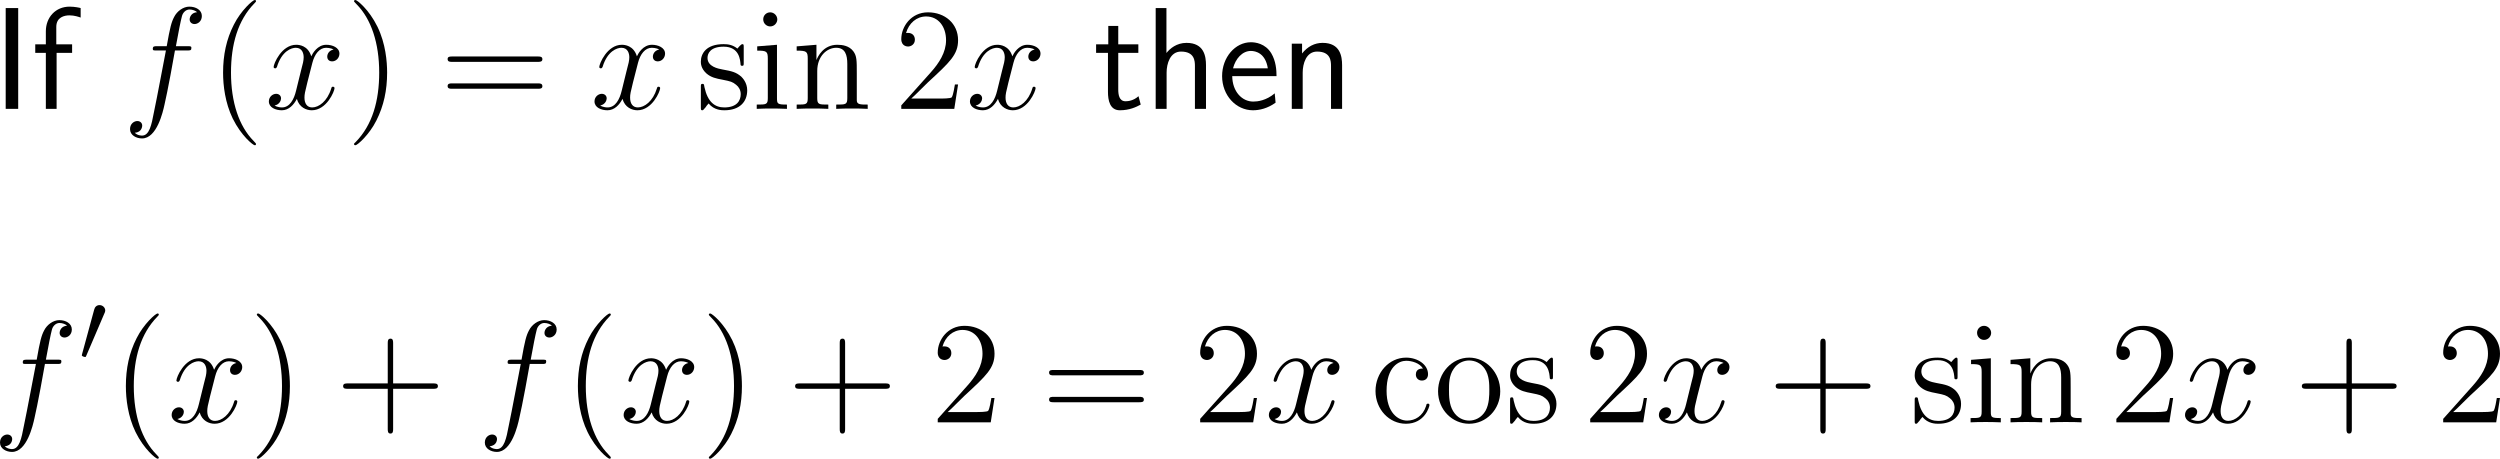 <?xml version="1.0" encoding="UTF-8"?>
<svg xmlns="http://www.w3.org/2000/svg" xmlns:xlink="http://www.w3.org/1999/xlink" width="308.622pt" height="56.629pt" viewBox="0 0 308.622 56.629" version="1.1">
<g id="surface1">
<path style=" stroke:none;fill-rule:nonzero;fill:rgb(0%,0%,0%);fill-opacity:1;" d="M 2.246 0.996 L 0.703 0.996 L 0.703 13.438 L 2.246 13.438 Z M 2.246 0.996 "/>
<path style=" stroke:none;fill-rule:nonzero;fill:rgb(0%,0%,0%);fill-opacity:1;" d="M 6.988 6.523 L 8.902 6.523 L 8.902 5.469 L 6.949 5.469 L 6.949 3.32 C 6.949 2.109 7.965 1.895 8.57 1.895 C 9.195 1.895 9.742 2.09 9.957 2.168 L 9.957 0.996 C 9.84 0.957 9.234 0.82 8.59 0.82 C 6.871 0.82 5.66 2.129 5.66 3.867 L 5.66 5.469 L 4.352 5.469 L 4.352 6.523 L 5.66 6.523 L 5.66 13.438 L 6.988 13.438 Z M 6.988 6.523 "/>
<path style=" stroke:none;fill-rule:nonzero;fill:rgb(0%,0%,0%);fill-opacity:1;" d="M 23.121 6.23 C 23.492 6.23 23.629 6.23 23.629 5.898 C 23.629 5.703 23.492 5.703 23.16 5.703 L 21.715 5.703 C 22.047 3.867 22.301 2.598 22.457 2.012 C 22.555 1.582 22.926 1.172 23.395 1.172 C 23.766 1.172 24.156 1.328 24.332 1.504 C 23.629 1.562 23.414 2.09 23.414 2.402 C 23.414 2.754 23.688 2.969 24.02 2.969 C 24.391 2.969 24.918 2.656 24.918 1.973 C 24.918 1.23 24.176 0.82 23.375 0.82 C 22.613 0.82 21.852 1.387 21.5 2.09 C 21.168 2.715 20.992 3.359 20.582 5.703 L 19.391 5.703 C 19.039 5.703 18.863 5.703 18.863 6.035 C 18.863 6.23 18.961 6.23 19.332 6.23 L 20.484 6.23 C 20.152 7.891 19.41 11.953 19 13.867 C 18.707 15.43 18.434 16.738 17.535 16.738 C 17.477 16.738 16.969 16.738 16.637 16.387 C 17.555 16.328 17.555 15.527 17.555 15.508 C 17.555 15.156 17.281 14.941 16.949 14.941 C 16.578 14.941 16.051 15.254 16.051 15.938 C 16.051 16.699 16.832 17.09 17.535 17.09 C 19.371 17.09 20.113 13.809 20.309 12.91 C 20.641 11.543 21.52 6.777 21.598 6.23 Z M 23.121 6.23 "/>
<path style=" stroke:none;fill-rule:nonzero;fill:rgb(0%,0%,0%);fill-opacity:1;" d="M 31.602 17.793 C 31.602 17.734 31.602 17.695 31.309 17.402 C 29.512 15.586 28.516 12.637 28.516 8.965 C 28.516 5.488 29.355 2.5 31.426 0.391 C 31.602 0.215 31.602 0.195 31.602 0.137 C 31.602 0.02 31.523 0 31.445 0 C 31.211 0 29.746 1.289 28.867 3.047 C 27.949 4.844 27.539 6.777 27.539 8.965 C 27.539 10.566 27.793 12.695 28.73 14.629 C 29.785 16.777 31.25 17.93 31.445 17.93 C 31.523 17.93 31.602 17.91 31.602 17.793 Z M 31.602 17.793 "/>
<path style=" stroke:none;fill-rule:nonzero;fill:rgb(0%,0%,0%);fill-opacity:1;" d="M 41.18 6.113 C 40.613 6.23 40.398 6.66 40.398 6.992 C 40.398 7.422 40.73 7.578 40.984 7.578 C 41.531 7.578 41.902 7.109 41.902 6.621 C 41.902 5.879 41.043 5.527 40.281 5.527 C 39.188 5.527 38.582 6.602 38.426 6.953 C 38.016 5.605 36.902 5.527 36.57 5.527 C 34.754 5.527 33.777 7.871 33.777 8.281 C 33.777 8.34 33.855 8.438 33.973 8.438 C 34.109 8.438 34.148 8.32 34.188 8.262 C 34.793 6.27 36.004 5.898 36.512 5.898 C 37.332 5.898 37.488 6.641 37.488 7.07 C 37.488 7.461 37.391 7.871 37.156 8.73 L 36.551 11.191 C 36.297 12.266 35.77 13.262 34.812 13.262 C 34.734 13.262 34.285 13.262 33.895 13.027 C 34.539 12.891 34.695 12.363 34.695 12.148 C 34.695 11.797 34.422 11.582 34.09 11.582 C 33.66 11.582 33.191 11.953 33.191 12.52 C 33.191 13.281 34.031 13.613 34.793 13.613 C 35.652 13.613 36.277 12.93 36.648 12.207 C 36.941 13.262 37.82 13.613 38.484 13.613 C 40.32 13.613 41.297 11.27 41.297 10.879 C 41.297 10.781 41.219 10.703 41.102 10.703 C 40.945 10.703 40.926 10.801 40.887 10.938 C 40.398 12.52 39.344 13.262 38.543 13.262 C 37.918 13.262 37.586 12.793 37.586 12.051 C 37.586 11.66 37.645 11.367 37.938 10.195 L 38.562 7.754 C 38.836 6.68 39.441 5.898 40.262 5.898 C 40.301 5.898 40.809 5.898 41.18 6.113 Z M 41.18 6.113 "/>
<path style=" stroke:none;fill-rule:nonzero;fill:rgb(0%,0%,0%);fill-opacity:1;" d="M 47.789 8.965 C 47.789 7.617 47.613 5.391 46.598 3.301 C 45.543 1.152 44.078 0 43.883 0 C 43.805 0 43.707 0.02 43.707 0.137 C 43.707 0.195 43.707 0.215 44.02 0.527 C 45.816 2.344 46.812 5.293 46.812 8.965 C 46.812 12.441 45.973 15.43 43.902 17.539 C 43.707 17.695 43.707 17.734 43.707 17.793 C 43.707 17.91 43.805 17.93 43.883 17.93 C 44.117 17.93 45.582 16.641 46.461 14.883 C 47.379 13.066 47.789 11.133 47.789 8.965 Z M 47.789 8.965 "/>
<path style=" stroke:none;fill-rule:nonzero;fill:rgb(0%,0%,0%);fill-opacity:1;" d="M 66.391 7.637 C 66.645 7.637 66.957 7.637 66.957 7.305 C 66.957 6.973 66.645 6.973 66.391 6.973 L 55.824 6.973 C 55.57 6.973 55.258 6.973 55.258 7.285 C 55.258 7.637 55.551 7.637 55.824 7.637 Z M 66.391 10.957 C 66.645 10.957 66.957 10.957 66.957 10.645 C 66.957 10.293 66.645 10.293 66.391 10.293 L 55.824 10.293 C 55.57 10.293 55.258 10.293 55.258 10.625 C 55.258 10.957 55.551 10.957 55.824 10.957 Z M 66.391 10.957 "/>
<path style=" stroke:none;fill-rule:nonzero;fill:rgb(0%,0%,0%);fill-opacity:1;" d="M 81.379 6.113 C 80.812 6.23 80.598 6.66 80.598 6.992 C 80.598 7.422 80.93 7.578 81.184 7.578 C 81.73 7.578 82.102 7.109 82.102 6.621 C 82.102 5.879 81.242 5.527 80.48 5.527 C 79.387 5.527 78.781 6.602 78.625 6.953 C 78.215 5.605 77.102 5.527 76.77 5.527 C 74.953 5.527 73.977 7.871 73.977 8.281 C 73.977 8.34 74.055 8.438 74.172 8.438 C 74.309 8.438 74.348 8.32 74.387 8.262 C 74.992 6.27 76.203 5.898 76.711 5.898 C 77.531 5.898 77.688 6.641 77.688 7.07 C 77.688 7.461 77.59 7.871 77.355 8.73 L 76.75 11.191 C 76.496 12.266 75.969 13.262 75.012 13.262 C 74.934 13.262 74.484 13.262 74.094 13.027 C 74.738 12.891 74.895 12.363 74.895 12.148 C 74.895 11.797 74.621 11.582 74.289 11.582 C 73.859 11.582 73.391 11.953 73.391 12.52 C 73.391 13.281 74.23 13.613 74.992 13.613 C 75.852 13.613 76.477 12.93 76.848 12.207 C 77.141 13.262 78.02 13.613 78.684 13.613 C 80.52 13.613 81.496 11.27 81.496 10.879 C 81.496 10.781 81.418 10.703 81.301 10.703 C 81.145 10.703 81.125 10.801 81.086 10.938 C 80.598 12.52 79.543 13.262 78.742 13.262 C 78.117 13.262 77.785 12.793 77.785 12.051 C 77.785 11.66 77.844 11.367 78.137 10.195 L 78.762 7.754 C 79.035 6.68 79.641 5.898 80.461 5.898 C 80.5 5.898 81.008 5.898 81.379 6.113 Z M 81.379 6.113 "/>
<path style=" stroke:none;fill-rule:nonzero;fill:rgb(0%,0%,0%);fill-opacity:1;" d="M 91.812 5.859 C 91.812 5.527 91.812 5.449 91.637 5.449 C 91.5 5.449 91.148 5.84 91.031 5.996 C 90.465 5.547 89.918 5.449 89.332 5.449 C 87.164 5.449 86.52 6.621 86.52 7.617 C 86.52 7.812 86.52 8.438 87.203 9.062 C 87.789 9.57 88.395 9.688 89.215 9.844 C 90.191 10.039 90.426 10.098 90.875 10.469 C 91.207 10.723 91.441 11.133 91.441 11.621 C 91.441 12.402 90.992 13.262 89.41 13.262 C 88.238 13.262 87.359 12.578 86.969 10.781 C 86.91 10.469 86.91 10.449 86.891 10.43 C 86.852 10.352 86.773 10.352 86.715 10.352 C 86.52 10.352 86.52 10.449 86.52 10.762 L 86.52 13.203 C 86.52 13.535 86.52 13.613 86.695 13.613 C 86.793 13.613 86.812 13.594 87.125 13.223 C 87.203 13.105 87.203 13.066 87.477 12.773 C 88.16 13.613 89.117 13.613 89.43 13.613 C 91.305 13.613 92.242 12.578 92.242 11.152 C 92.242 10.195 91.656 9.609 91.5 9.453 C 90.855 8.906 90.367 8.789 89.176 8.574 C 88.648 8.477 87.34 8.223 87.34 7.148 C 87.34 6.582 87.711 5.762 89.332 5.762 C 91.285 5.762 91.383 7.422 91.422 7.988 C 91.441 8.125 91.559 8.125 91.617 8.125 C 91.812 8.125 91.812 8.047 91.812 7.715 Z M 91.812 5.859 "/>
<path style=" stroke:none;fill-rule:nonzero;fill:rgb(0%,0%,0%);fill-opacity:1;" d="M 95.957 2.402 C 95.957 1.934 95.566 1.523 95.078 1.523 C 94.609 1.523 94.219 1.895 94.219 2.383 C 94.219 2.91 94.648 3.262 95.078 3.262 C 95.625 3.262 95.957 2.793 95.957 2.402 Z M 93.477 5.723 L 93.477 6.25 C 94.629 6.25 94.785 6.348 94.785 7.227 L 94.785 12.109 C 94.785 12.91 94.59 12.91 93.418 12.91 L 93.418 13.438 C 93.926 13.398 94.785 13.398 95.312 13.398 C 95.508 13.398 96.543 13.398 97.148 13.438 L 97.148 12.91 C 95.996 12.91 95.918 12.832 95.918 12.129 L 95.918 5.527 Z M 93.477 5.723 "/>
<path style=" stroke:none;fill-rule:nonzero;fill:rgb(0%,0%,0%);fill-opacity:1;" d="M 105.77 9.082 C 105.77 7.422 105.77 6.914 105.34 6.328 C 104.832 5.645 103.992 5.527 103.367 5.527 C 101.629 5.527 100.945 7.012 100.809 7.383 L 100.789 7.383 L 100.789 5.527 L 98.348 5.723 L 98.348 6.25 C 99.578 6.25 99.715 6.367 99.715 7.246 L 99.715 12.109 C 99.715 12.91 99.52 12.91 98.348 12.91 L 98.348 13.438 C 98.816 13.398 99.793 13.398 100.301 13.398 C 100.809 13.398 101.785 13.398 102.254 13.438 L 102.254 12.91 C 101.102 12.91 100.887 12.91 100.887 12.109 L 100.887 8.77 C 100.887 6.895 102.117 5.898 103.23 5.898 C 104.344 5.898 104.598 6.797 104.598 7.891 L 104.598 12.109 C 104.598 12.91 104.402 12.91 103.23 12.91 L 103.23 13.438 C 103.699 13.398 104.676 13.398 105.164 13.398 C 105.691 13.398 106.648 13.398 107.117 13.438 L 107.117 12.91 C 106.219 12.91 105.77 12.91 105.77 12.383 Z M 105.77 9.082 "/>
<path style=" stroke:none;fill-rule:nonzero;fill:rgb(0%,0%,0%);fill-opacity:1;" d="M 118.273 10.43 L 117.883 10.43 C 117.824 10.723 117.688 11.719 117.492 12.012 C 117.375 12.168 116.359 12.168 115.812 12.168 L 112.492 12.168 C 112.98 11.758 114.074 10.605 114.543 10.176 C 117.277 7.656 118.273 6.738 118.273 4.961 C 118.273 2.891 116.633 1.523 114.562 1.523 C 112.473 1.523 111.262 3.281 111.262 4.824 C 111.262 5.742 112.043 5.742 112.102 5.742 C 112.473 5.742 112.941 5.469 112.941 4.902 C 112.941 4.395 112.609 4.062 112.102 4.062 C 111.945 4.062 111.906 4.062 111.848 4.082 C 112.199 2.852 113.156 2.031 114.328 2.031 C 115.852 2.031 116.789 3.301 116.789 4.961 C 116.789 6.484 115.91 7.812 114.875 8.965 L 111.262 13.008 L 111.262 13.438 L 117.805 13.438 Z M 118.273 10.43 "/>
<path style=" stroke:none;fill-rule:nonzero;fill:rgb(0%,0%,0%);fill-opacity:1;" d="M 127.727 6.113 C 127.16 6.23 126.945 6.66 126.945 6.992 C 126.945 7.422 127.277 7.578 127.531 7.578 C 128.078 7.578 128.449 7.109 128.449 6.621 C 128.449 5.879 127.59 5.527 126.828 5.527 C 125.734 5.527 125.129 6.602 124.973 6.953 C 124.562 5.605 123.449 5.527 123.117 5.527 C 121.301 5.527 120.324 7.871 120.324 8.281 C 120.324 8.34 120.402 8.438 120.52 8.438 C 120.656 8.438 120.695 8.32 120.734 8.262 C 121.34 6.27 122.551 5.898 123.059 5.898 C 123.879 5.898 124.035 6.641 124.035 7.07 C 124.035 7.461 123.938 7.871 123.703 8.73 L 123.098 11.191 C 122.844 12.266 122.316 13.262 121.359 13.262 C 121.281 13.262 120.832 13.262 120.441 13.027 C 121.086 12.891 121.242 12.363 121.242 12.148 C 121.242 11.797 120.969 11.582 120.637 11.582 C 120.207 11.582 119.738 11.953 119.738 12.52 C 119.738 13.281 120.578 13.613 121.34 13.613 C 122.199 13.613 122.824 12.93 123.195 12.207 C 123.488 13.262 124.367 13.613 125.031 13.613 C 126.867 13.613 127.844 11.27 127.844 10.879 C 127.844 10.781 127.766 10.703 127.648 10.703 C 127.492 10.703 127.473 10.801 127.434 10.938 C 126.945 12.52 125.891 13.262 125.09 13.262 C 124.465 13.262 124.133 12.793 124.133 12.051 C 124.133 11.66 124.191 11.367 124.484 10.195 L 125.109 7.754 C 125.383 6.68 125.988 5.898 126.809 5.898 C 126.848 5.898 127.355 5.898 127.727 6.113 Z M 127.727 6.113 "/>
<path style=" stroke:none;fill-rule:nonzero;fill:rgb(0%,0%,0%);fill-opacity:1;" d="M 138.047 6.523 L 140.527 6.523 L 140.527 5.469 L 138.047 5.469 L 138.047 3.203 L 136.816 3.203 L 136.816 5.469 L 135.312 5.469 L 135.312 6.523 L 136.777 6.523 L 136.777 11.348 C 136.777 12.383 137.012 13.613 138.242 13.613 C 139.453 13.613 140.273 13.203 140.82 12.91 L 140.547 11.875 C 139.922 12.441 139.258 12.5 138.945 12.5 C 138.145 12.5 138.047 11.66 138.047 11.035 Z M 138.047 6.523 "/>
<path style=" stroke:none;fill-rule:nonzero;fill:rgb(0%,0%,0%);fill-opacity:1;" d="M 148.879 8.047 C 148.879 6.953 148.645 5.293 146.477 5.293 C 145.246 5.293 144.426 5.996 143.996 6.543 L 143.996 0.996 L 142.668 0.996 L 142.668 13.438 L 144.016 13.438 L 144.016 8.965 C 144.016 7.871 144.445 6.367 145.793 6.367 C 147.473 6.367 147.512 7.539 147.512 8.164 L 147.512 13.438 L 148.879 13.438 Z M 148.879 8.047 "/>
<path style=" stroke:none;fill-rule:nonzero;fill:rgb(0%,0%,0%);fill-opacity:1;" d="M 157.586 9.395 C 157.586 8.633 157.508 7.539 156.941 6.582 C 156.199 5.352 154.949 5.215 154.422 5.215 C 152.488 5.215 150.867 7.07 150.867 9.395 C 150.867 11.777 152.586 13.613 154.676 13.613 C 155.496 13.613 156.492 13.379 157.469 12.676 C 157.469 12.598 157.41 12.031 157.41 12.012 C 157.391 11.992 157.371 11.582 157.371 11.523 C 156.297 12.422 155.242 12.539 154.715 12.539 C 153.328 12.539 152.137 11.309 152.117 9.395 Z M 152.215 8.438 C 152.527 7.227 153.367 6.289 154.422 6.289 C 154.988 6.289 156.219 6.543 156.512 8.438 Z M 152.215 8.438 "/>
<path style=" stroke:none;fill-rule:nonzero;fill:rgb(0%,0%,0%);fill-opacity:1;" d="M 165.68 8.047 C 165.68 6.953 165.445 5.293 163.277 5.293 C 162.281 5.293 161.422 5.742 160.738 6.602 L 160.738 5.391 L 159.469 5.391 L 159.469 13.438 L 160.816 13.438 L 160.816 8.965 C 160.816 7.871 161.246 6.367 162.594 6.367 C 164.273 6.367 164.312 7.539 164.312 8.164 L 164.312 13.438 L 165.68 13.438 Z M 165.68 8.047 "/>
<path style=" stroke:none;fill-rule:nonzero;fill:rgb(0%,0%,0%);fill-opacity:1;" d="M 7.07 44.93 C 7.441 44.93 7.578 44.93 7.578 44.598 C 7.578 44.402 7.441 44.402 7.109 44.402 L 5.664 44.402 C 5.996 42.566 6.25 41.297 6.406 40.711 C 6.504 40.281 6.875 39.871 7.344 39.871 C 7.715 39.871 8.105 40.027 8.281 40.203 C 7.578 40.262 7.363 40.789 7.363 41.102 C 7.363 41.453 7.637 41.668 7.969 41.668 C 8.34 41.668 8.867 41.355 8.867 40.672 C 8.867 39.93 8.125 39.52 7.324 39.52 C 6.562 39.52 5.801 40.086 5.449 40.789 C 5.117 41.414 4.941 42.059 4.531 44.402 L 3.34 44.402 C 2.988 44.402 2.812 44.402 2.812 44.734 C 2.812 44.93 2.91 44.93 3.281 44.93 L 4.434 44.93 C 4.102 46.59 3.359 50.652 2.949 52.566 C 2.656 54.129 2.383 55.438 1.484 55.438 C 1.426 55.438 0.918 55.438 0.586 55.086 C 1.504 55.027 1.504 54.227 1.504 54.207 C 1.504 53.855 1.23 53.641 0.898 53.641 C 0.527 53.641 0 53.953 0 54.637 C 0 55.398 0.781 55.789 1.484 55.789 C 3.32 55.789 4.062 52.508 4.258 51.609 C 4.59 50.242 5.469 45.477 5.547 44.93 Z M 7.07 44.93 "/>
<path style=" stroke:none;fill-rule:nonzero;fill:rgb(0%,0%,0%);fill-opacity:1;" d="M 12.875 38.719 C 12.953 38.562 12.992 38.465 12.992 38.328 C 12.992 37.977 12.68 37.664 12.289 37.664 C 11.938 37.664 11.703 37.898 11.625 38.23 L 10.141 43.68 C 10.141 43.699 10.102 43.836 10.102 43.855 C 10.102 43.992 10.414 44.07 10.512 44.07 C 10.59 44.07 10.609 44.031 10.668 43.875 Z M 12.875 38.719 "/>
<path style=" stroke:none;fill-rule:nonzero;fill:rgb(0%,0%,0%);fill-opacity:1;" d="M 19.602 56.492 C 19.602 56.434 19.602 56.395 19.309 56.102 C 17.512 54.285 16.516 51.336 16.516 47.664 C 16.516 44.188 17.355 41.199 19.426 39.09 C 19.602 38.914 19.602 38.895 19.602 38.836 C 19.602 38.719 19.523 38.699 19.445 38.699 C 19.211 38.699 17.746 39.988 16.867 41.746 C 15.949 43.543 15.539 45.477 15.539 47.664 C 15.539 49.266 15.793 51.395 16.73 53.328 C 17.785 55.477 19.25 56.629 19.445 56.629 C 19.523 56.629 19.602 56.609 19.602 56.492 Z M 19.602 56.492 "/>
<path style=" stroke:none;fill-rule:nonzero;fill:rgb(0%,0%,0%);fill-opacity:1;" d="M 29.18 44.812 C 28.613 44.93 28.398 45.359 28.398 45.691 C 28.398 46.121 28.73 46.277 28.984 46.277 C 29.531 46.277 29.902 45.809 29.902 45.32 C 29.902 44.578 29.043 44.227 28.281 44.227 C 27.188 44.227 26.582 45.301 26.426 45.652 C 26.016 44.305 24.902 44.227 24.57 44.227 C 22.754 44.227 21.777 46.57 21.777 46.98 C 21.777 47.039 21.855 47.137 21.973 47.137 C 22.109 47.137 22.148 47.02 22.188 46.961 C 22.793 44.969 24.004 44.598 24.512 44.598 C 25.332 44.598 25.488 45.34 25.488 45.77 C 25.488 46.16 25.391 46.57 25.156 47.43 L 24.551 49.891 C 24.297 50.965 23.77 51.961 22.812 51.961 C 22.734 51.961 22.285 51.961 21.895 51.727 C 22.539 51.59 22.695 51.062 22.695 50.848 C 22.695 50.496 22.422 50.281 22.09 50.281 C 21.66 50.281 21.191 50.652 21.191 51.219 C 21.191 51.98 22.031 52.312 22.793 52.312 C 23.652 52.312 24.277 51.629 24.648 50.906 C 24.941 51.961 25.82 52.312 26.484 52.312 C 28.32 52.312 29.297 49.969 29.297 49.578 C 29.297 49.48 29.219 49.402 29.102 49.402 C 28.945 49.402 28.926 49.5 28.887 49.637 C 28.398 51.219 27.344 51.961 26.543 51.961 C 25.918 51.961 25.586 51.492 25.586 50.75 C 25.586 50.359 25.645 50.066 25.938 48.895 L 26.562 46.453 C 26.836 45.379 27.441 44.598 28.262 44.598 C 28.301 44.598 28.809 44.598 29.18 44.812 Z M 29.18 44.812 "/>
<path style=" stroke:none;fill-rule:nonzero;fill:rgb(0%,0%,0%);fill-opacity:1;" d="M 35.789 47.664 C 35.789 46.316 35.613 44.09 34.598 42 C 33.543 39.852 32.078 38.699 31.883 38.699 C 31.805 38.699 31.707 38.719 31.707 38.836 C 31.707 38.895 31.707 38.914 32.02 39.227 C 33.816 41.043 34.812 43.992 34.812 47.664 C 34.812 51.141 33.973 54.129 31.902 56.238 C 31.707 56.395 31.707 56.434 31.707 56.492 C 31.707 56.609 31.805 56.629 31.883 56.629 C 32.117 56.629 33.582 55.34 34.461 53.582 C 35.379 51.766 35.789 49.832 35.789 47.664 Z M 35.789 47.664 "/>
<path style=" stroke:none;fill-rule:nonzero;fill:rgb(0%,0%,0%);fill-opacity:1;" d="M 48.531 47.996 L 53.492 47.996 C 53.746 47.996 54.059 47.996 54.059 47.664 C 54.059 47.332 53.746 47.332 53.492 47.332 L 48.531 47.332 L 48.531 42.391 C 48.531 42.137 48.531 41.805 48.219 41.805 C 47.867 41.805 47.867 42.117 47.867 42.391 L 47.867 47.332 L 42.926 47.332 C 42.672 47.332 42.359 47.332 42.359 47.664 C 42.359 47.996 42.652 47.996 42.926 47.996 L 47.867 47.996 L 47.867 52.938 C 47.867 53.191 47.867 53.523 48.199 53.523 C 48.531 53.523 48.531 53.211 48.531 52.938 Z M 48.531 47.996 "/>
<path style=" stroke:none;fill-rule:nonzero;fill:rgb(0%,0%,0%);fill-opacity:1;" d="M 66.922 44.93 C 67.293 44.93 67.43 44.93 67.43 44.598 C 67.43 44.402 67.293 44.402 66.961 44.402 L 65.516 44.402 C 65.848 42.566 66.102 41.297 66.258 40.711 C 66.355 40.281 66.727 39.871 67.195 39.871 C 67.566 39.871 67.957 40.027 68.133 40.203 C 67.43 40.262 67.215 40.789 67.215 41.102 C 67.215 41.453 67.488 41.668 67.82 41.668 C 68.191 41.668 68.719 41.355 68.719 40.672 C 68.719 39.93 67.977 39.52 67.176 39.52 C 66.414 39.52 65.652 40.086 65.301 40.789 C 64.969 41.414 64.793 42.059 64.383 44.402 L 63.191 44.402 C 62.84 44.402 62.664 44.402 62.664 44.734 C 62.664 44.93 62.762 44.93 63.133 44.93 L 64.285 44.93 C 63.953 46.59 63.211 50.652 62.801 52.566 C 62.508 54.129 62.234 55.438 61.336 55.438 C 61.277 55.438 60.77 55.438 60.438 55.086 C 61.355 55.027 61.355 54.227 61.355 54.207 C 61.355 53.855 61.082 53.641 60.75 53.641 C 60.379 53.641 59.852 53.953 59.852 54.637 C 59.852 55.398 60.633 55.789 61.336 55.789 C 63.172 55.789 63.914 52.508 64.109 51.609 C 64.441 50.242 65.32 45.477 65.398 44.93 Z M 66.922 44.93 "/>
<path style=" stroke:none;fill-rule:nonzero;fill:rgb(0%,0%,0%);fill-opacity:1;" d="M 75.402 56.492 C 75.402 56.434 75.402 56.395 75.109 56.102 C 73.312 54.285 72.316 51.336 72.316 47.664 C 72.316 44.188 73.156 41.199 75.227 39.09 C 75.402 38.914 75.402 38.895 75.402 38.836 C 75.402 38.719 75.324 38.699 75.246 38.699 C 75.012 38.699 73.547 39.988 72.668 41.746 C 71.75 43.543 71.34 45.477 71.34 47.664 C 71.34 49.266 71.594 51.395 72.531 53.328 C 73.586 55.477 75.051 56.629 75.246 56.629 C 75.324 56.629 75.402 56.609 75.402 56.492 Z M 75.402 56.492 "/>
<path style=" stroke:none;fill-rule:nonzero;fill:rgb(0%,0%,0%);fill-opacity:1;" d="M 84.977 44.812 C 84.41 44.93 84.195 45.359 84.195 45.691 C 84.195 46.121 84.527 46.277 84.781 46.277 C 85.328 46.277 85.699 45.809 85.699 45.32 C 85.699 44.578 84.84 44.227 84.078 44.227 C 82.984 44.227 82.379 45.301 82.223 45.652 C 81.812 44.305 80.699 44.227 80.367 44.227 C 78.551 44.227 77.574 46.57 77.574 46.98 C 77.574 47.039 77.652 47.137 77.77 47.137 C 77.906 47.137 77.945 47.02 77.984 46.961 C 78.59 44.969 79.801 44.598 80.309 44.598 C 81.129 44.598 81.285 45.34 81.285 45.77 C 81.285 46.16 81.188 46.57 80.953 47.43 L 80.348 49.891 C 80.094 50.965 79.566 51.961 78.609 51.961 C 78.531 51.961 78.082 51.961 77.691 51.727 C 78.336 51.59 78.492 51.062 78.492 50.848 C 78.492 50.496 78.219 50.281 77.887 50.281 C 77.457 50.281 76.988 50.652 76.988 51.219 C 76.988 51.98 77.828 52.312 78.59 52.312 C 79.449 52.312 80.074 51.629 80.445 50.906 C 80.738 51.961 81.617 52.312 82.281 52.312 C 84.117 52.312 85.094 49.969 85.094 49.578 C 85.094 49.48 85.016 49.402 84.898 49.402 C 84.742 49.402 84.723 49.5 84.684 49.637 C 84.195 51.219 83.141 51.961 82.34 51.961 C 81.715 51.961 81.383 51.492 81.383 50.75 C 81.383 50.359 81.441 50.066 81.734 48.895 L 82.359 46.453 C 82.633 45.379 83.238 44.598 84.059 44.598 C 84.098 44.598 84.605 44.598 84.977 44.812 Z M 84.977 44.812 "/>
<path style=" stroke:none;fill-rule:nonzero;fill:rgb(0%,0%,0%);fill-opacity:1;" d="M 91.59 47.664 C 91.59 46.316 91.414 44.09 90.398 42 C 89.344 39.852 87.879 38.699 87.684 38.699 C 87.605 38.699 87.508 38.719 87.508 38.836 C 87.508 38.895 87.508 38.914 87.82 39.227 C 89.617 41.043 90.613 43.992 90.613 47.664 C 90.613 51.141 89.773 54.129 87.703 56.238 C 87.508 56.395 87.508 56.434 87.508 56.492 C 87.508 56.609 87.605 56.629 87.684 56.629 C 87.918 56.629 89.383 55.34 90.262 53.582 C 91.18 51.766 91.59 49.832 91.59 47.664 Z M 91.59 47.664 "/>
<path style=" stroke:none;fill-rule:nonzero;fill:rgb(0%,0%,0%);fill-opacity:1;" d="M 104.328 47.996 L 109.289 47.996 C 109.543 47.996 109.855 47.996 109.855 47.664 C 109.855 47.332 109.543 47.332 109.289 47.332 L 104.328 47.332 L 104.328 42.391 C 104.328 42.137 104.328 41.805 104.016 41.805 C 103.664 41.805 103.664 42.117 103.664 42.391 L 103.664 47.332 L 98.723 47.332 C 98.469 47.332 98.156 47.332 98.156 47.664 C 98.156 47.996 98.449 47.996 98.723 47.996 L 103.664 47.996 L 103.664 52.938 C 103.664 53.191 103.664 53.523 103.996 53.523 C 104.328 53.523 104.328 53.211 104.328 52.938 Z M 104.328 47.996 "/>
<path style=" stroke:none;fill-rule:nonzero;fill:rgb(0%,0%,0%);fill-opacity:1;" d="M 122.773 49.129 L 122.383 49.129 C 122.324 49.422 122.188 50.418 121.992 50.711 C 121.875 50.867 120.859 50.867 120.312 50.867 L 116.992 50.867 C 117.48 50.457 118.574 49.305 119.043 48.875 C 121.777 46.355 122.773 45.438 122.773 43.66 C 122.773 41.59 121.133 40.223 119.062 40.223 C 116.973 40.223 115.762 41.98 115.762 43.523 C 115.762 44.441 116.543 44.441 116.602 44.441 C 116.973 44.441 117.441 44.168 117.441 43.602 C 117.441 43.094 117.109 42.762 116.602 42.762 C 116.445 42.762 116.406 42.762 116.348 42.781 C 116.699 41.551 117.656 40.73 118.828 40.73 C 120.352 40.73 121.289 42 121.289 43.66 C 121.289 45.184 120.41 46.512 119.375 47.664 L 115.762 51.707 L 115.762 52.137 L 122.305 52.137 Z M 122.773 49.129 "/>
<path style=" stroke:none;fill-rule:nonzero;fill:rgb(0%,0%,0%);fill-opacity:1;" d="M 140.641 46.336 C 140.895 46.336 141.207 46.336 141.207 46.004 C 141.207 45.672 140.895 45.672 140.641 45.672 L 130.074 45.672 C 129.82 45.672 129.508 45.672 129.508 45.984 C 129.508 46.336 129.801 46.336 130.074 46.336 Z M 140.641 49.656 C 140.895 49.656 141.207 49.656 141.207 49.344 C 141.207 48.992 140.895 48.992 140.641 48.992 L 130.074 48.992 C 129.82 48.992 129.508 48.992 129.508 49.324 C 129.508 49.656 129.801 49.656 130.074 49.656 Z M 140.641 49.656 "/>
<path style=" stroke:none;fill-rule:nonzero;fill:rgb(0%,0%,0%);fill-opacity:1;" d="M 155.172 49.129 L 154.781 49.129 C 154.723 49.422 154.586 50.418 154.391 50.711 C 154.273 50.867 153.258 50.867 152.711 50.867 L 149.391 50.867 C 149.879 50.457 150.973 49.305 151.441 48.875 C 154.176 46.355 155.172 45.438 155.172 43.66 C 155.172 41.59 153.531 40.223 151.461 40.223 C 149.371 40.223 148.16 41.98 148.16 43.523 C 148.16 44.441 148.941 44.441 149 44.441 C 149.371 44.441 149.84 44.168 149.84 43.602 C 149.84 43.094 149.508 42.762 149 42.762 C 148.844 42.762 148.805 42.762 148.746 42.781 C 149.098 41.551 150.055 40.73 151.227 40.73 C 152.75 40.73 153.688 42 153.688 43.66 C 153.688 45.184 152.809 46.512 151.773 47.664 L 148.16 51.707 L 148.16 52.137 L 154.703 52.137 Z M 155.172 49.129 "/>
<path style=" stroke:none;fill-rule:nonzero;fill:rgb(0%,0%,0%);fill-opacity:1;" d="M 164.629 44.812 C 164.062 44.93 163.848 45.359 163.848 45.691 C 163.848 46.121 164.18 46.277 164.434 46.277 C 164.98 46.277 165.352 45.809 165.352 45.32 C 165.352 44.578 164.492 44.227 163.73 44.227 C 162.637 44.227 162.031 45.301 161.875 45.652 C 161.465 44.305 160.352 44.227 160.02 44.227 C 158.203 44.227 157.227 46.57 157.227 46.98 C 157.227 47.039 157.305 47.137 157.422 47.137 C 157.559 47.137 157.598 47.02 157.637 46.961 C 158.242 44.969 159.453 44.598 159.961 44.598 C 160.781 44.598 160.938 45.34 160.938 45.77 C 160.938 46.16 160.84 46.57 160.605 47.43 L 160 49.891 C 159.746 50.965 159.219 51.961 158.262 51.961 C 158.184 51.961 157.734 51.961 157.344 51.727 C 157.988 51.59 158.145 51.062 158.145 50.848 C 158.145 50.496 157.871 50.281 157.539 50.281 C 157.109 50.281 156.641 50.652 156.641 51.219 C 156.641 51.98 157.48 52.312 158.242 52.312 C 159.102 52.312 159.727 51.629 160.098 50.906 C 160.391 51.961 161.27 52.312 161.934 52.312 C 163.77 52.312 164.746 49.969 164.746 49.578 C 164.746 49.48 164.668 49.402 164.551 49.402 C 164.395 49.402 164.375 49.5 164.336 49.637 C 163.848 51.219 162.793 51.961 161.992 51.961 C 161.367 51.961 161.035 51.492 161.035 50.75 C 161.035 50.359 161.094 50.066 161.387 48.895 L 162.012 46.453 C 162.285 45.379 162.891 44.598 163.711 44.598 C 163.75 44.598 164.258 44.598 164.629 44.812 Z M 164.629 44.812 "/>
<path style=" stroke:none;fill-rule:nonzero;fill:rgb(0%,0%,0%);fill-opacity:1;" d="M 175.664 45.496 C 175.449 45.496 174.785 45.496 174.785 46.238 C 174.785 46.668 175.098 46.98 175.527 46.98 C 175.938 46.98 176.289 46.727 176.289 46.199 C 176.289 45.008 175.02 44.148 173.574 44.148 C 171.484 44.148 169.805 46.004 169.805 48.27 C 169.805 50.555 171.523 52.312 173.555 52.312 C 175.918 52.312 176.465 50.164 176.465 50.008 C 176.465 49.832 176.328 49.832 176.289 49.832 C 176.113 49.832 176.094 49.891 176.055 50.105 C 175.645 51.375 174.688 51.922 173.711 51.922 C 172.617 51.922 171.172 50.965 171.172 48.25 C 171.172 45.262 172.695 44.539 173.594 44.539 C 174.277 44.539 175.254 44.812 175.664 45.496 Z M 175.664 45.496 "/>
<path style=" stroke:none;fill-rule:nonzero;fill:rgb(0%,0%,0%);fill-opacity:1;" d="M 185.203 48.309 C 185.203 45.984 183.445 44.148 181.375 44.148 C 179.227 44.148 177.527 46.043 177.527 48.309 C 177.527 50.594 179.305 52.312 181.355 52.312 C 183.465 52.312 185.203 50.555 185.203 48.309 Z M 181.375 51.922 C 180.711 51.922 179.91 51.629 179.383 50.75 C 178.895 49.949 178.875 48.895 178.875 48.133 C 178.875 47.449 178.875 46.355 179.441 45.555 C 179.93 44.793 180.73 44.5 181.355 44.5 C 182.059 44.5 182.801 44.812 183.289 45.516 C 183.855 46.336 183.855 47.469 183.855 48.133 C 183.855 48.758 183.855 49.871 183.387 50.711 C 182.879 51.59 182.059 51.922 181.375 51.922 Z M 181.375 51.922 "/>
<path style=" stroke:none;fill-rule:nonzero;fill:rgb(0%,0%,0%);fill-opacity:1;" d="M 191.711 44.559 C 191.711 44.227 191.711 44.148 191.535 44.148 C 191.398 44.148 191.047 44.539 190.93 44.695 C 190.363 44.246 189.816 44.148 189.23 44.148 C 187.062 44.148 186.418 45.32 186.418 46.316 C 186.418 46.512 186.418 47.137 187.102 47.762 C 187.688 48.27 188.293 48.387 189.113 48.543 C 190.09 48.738 190.324 48.797 190.773 49.168 C 191.105 49.422 191.34 49.832 191.34 50.32 C 191.34 51.102 190.891 51.961 189.309 51.961 C 188.137 51.961 187.258 51.277 186.867 49.48 C 186.809 49.168 186.809 49.148 186.789 49.129 C 186.75 49.051 186.672 49.051 186.613 49.051 C 186.418 49.051 186.418 49.148 186.418 49.461 L 186.418 51.902 C 186.418 52.234 186.418 52.312 186.594 52.312 C 186.691 52.312 186.711 52.293 187.023 51.922 C 187.102 51.805 187.102 51.766 187.375 51.473 C 188.059 52.312 189.016 52.312 189.328 52.312 C 191.203 52.312 192.141 51.277 192.141 49.852 C 192.141 48.895 191.555 48.309 191.398 48.152 C 190.754 47.605 190.266 47.488 189.074 47.273 C 188.547 47.176 187.238 46.922 187.238 45.848 C 187.238 45.281 187.609 44.461 189.23 44.461 C 191.184 44.461 191.281 46.121 191.32 46.688 C 191.34 46.824 191.457 46.824 191.516 46.824 C 191.711 46.824 191.711 46.746 191.711 46.414 Z M 191.711 44.559 "/>
<path style=" stroke:none;fill-rule:nonzero;fill:rgb(0%,0%,0%);fill-opacity:1;" d="M 203.32 49.129 L 202.93 49.129 C 202.871 49.422 202.734 50.418 202.539 50.711 C 202.422 50.867 201.406 50.867 200.859 50.867 L 197.539 50.867 C 198.027 50.457 199.121 49.305 199.59 48.875 C 202.324 46.355 203.32 45.438 203.32 43.66 C 203.32 41.59 201.68 40.223 199.609 40.223 C 197.52 40.223 196.309 41.98 196.309 43.523 C 196.309 44.441 197.09 44.441 197.148 44.441 C 197.52 44.441 197.988 44.168 197.988 43.602 C 197.988 43.094 197.656 42.762 197.148 42.762 C 196.992 42.762 196.953 42.762 196.895 42.781 C 197.246 41.551 198.203 40.73 199.375 40.73 C 200.898 40.73 201.836 42 201.836 43.66 C 201.836 45.184 200.957 46.512 199.922 47.664 L 196.309 51.707 L 196.309 52.137 L 202.852 52.137 Z M 203.32 49.129 "/>
<path style=" stroke:none;fill-rule:nonzero;fill:rgb(0%,0%,0%);fill-opacity:1;" d="M 212.777 44.812 C 212.211 44.93 211.996 45.359 211.996 45.691 C 211.996 46.121 212.328 46.277 212.582 46.277 C 213.129 46.277 213.5 45.809 213.5 45.32 C 213.5 44.578 212.641 44.227 211.879 44.227 C 210.785 44.227 210.18 45.301 210.023 45.652 C 209.613 44.305 208.5 44.227 208.168 44.227 C 206.352 44.227 205.375 46.57 205.375 46.98 C 205.375 47.039 205.453 47.137 205.57 47.137 C 205.707 47.137 205.746 47.02 205.785 46.961 C 206.391 44.969 207.602 44.598 208.109 44.598 C 208.93 44.598 209.086 45.34 209.086 45.77 C 209.086 46.16 208.988 46.57 208.754 47.43 L 208.148 49.891 C 207.895 50.965 207.367 51.961 206.41 51.961 C 206.332 51.961 205.883 51.961 205.492 51.727 C 206.137 51.59 206.293 51.062 206.293 50.848 C 206.293 50.496 206.02 50.281 205.688 50.281 C 205.258 50.281 204.789 50.652 204.789 51.219 C 204.789 51.98 205.629 52.312 206.391 52.312 C 207.25 52.312 207.875 51.629 208.246 50.906 C 208.539 51.961 209.418 52.312 210.082 52.312 C 211.918 52.312 212.895 49.969 212.895 49.578 C 212.895 49.48 212.816 49.402 212.699 49.402 C 212.543 49.402 212.523 49.5 212.484 49.637 C 211.996 51.219 210.941 51.961 210.141 51.961 C 209.516 51.961 209.184 51.492 209.184 50.75 C 209.184 50.359 209.242 50.066 209.535 48.895 L 210.16 46.453 C 210.434 45.379 211.039 44.598 211.859 44.598 C 211.898 44.598 212.406 44.598 212.777 44.812 Z M 212.777 44.812 "/>
<path style=" stroke:none;fill-rule:nonzero;fill:rgb(0%,0%,0%);fill-opacity:1;" d="M 225.379 47.996 L 230.34 47.996 C 230.594 47.996 230.906 47.996 230.906 47.664 C 230.906 47.332 230.594 47.332 230.34 47.332 L 225.379 47.332 L 225.379 42.391 C 225.379 42.137 225.379 41.805 225.066 41.805 C 224.715 41.805 224.715 42.117 224.715 42.391 L 224.715 47.332 L 219.773 47.332 C 219.52 47.332 219.207 47.332 219.207 47.664 C 219.207 47.996 219.5 47.996 219.773 47.996 L 224.715 47.996 L 224.715 52.938 C 224.715 53.191 224.715 53.523 225.047 53.523 C 225.379 53.523 225.379 53.211 225.379 52.938 Z M 225.379 47.996 "/>
<path style=" stroke:none;fill-rule:nonzero;fill:rgb(0%,0%,0%);fill-opacity:1;" d="M 241.66 44.559 C 241.66 44.227 241.66 44.148 241.484 44.148 C 241.348 44.148 240.996 44.539 240.879 44.695 C 240.312 44.246 239.766 44.148 239.18 44.148 C 237.012 44.148 236.367 45.32 236.367 46.316 C 236.367 46.512 236.367 47.137 237.051 47.762 C 237.637 48.27 238.242 48.387 239.062 48.543 C 240.039 48.738 240.273 48.797 240.723 49.168 C 241.055 49.422 241.289 49.832 241.289 50.32 C 241.289 51.102 240.84 51.961 239.258 51.961 C 238.086 51.961 237.207 51.277 236.816 49.48 C 236.758 49.168 236.758 49.148 236.738 49.129 C 236.699 49.051 236.621 49.051 236.562 49.051 C 236.367 49.051 236.367 49.148 236.367 49.461 L 236.367 51.902 C 236.367 52.234 236.367 52.312 236.543 52.312 C 236.641 52.312 236.66 52.293 236.973 51.922 C 237.051 51.805 237.051 51.766 237.324 51.473 C 238.008 52.312 238.965 52.312 239.277 52.312 C 241.152 52.312 242.09 51.277 242.09 49.852 C 242.09 48.895 241.504 48.309 241.348 48.152 C 240.703 47.605 240.215 47.488 239.023 47.273 C 238.496 47.176 237.188 46.922 237.188 45.848 C 237.188 45.281 237.559 44.461 239.18 44.461 C 241.133 44.461 241.23 46.121 241.27 46.688 C 241.289 46.824 241.406 46.824 241.465 46.824 C 241.66 46.824 241.66 46.746 241.66 46.414 Z M 241.66 44.559 "/>
<path style=" stroke:none;fill-rule:nonzero;fill:rgb(0%,0%,0%);fill-opacity:1;" d="M 245.805 41.102 C 245.805 40.633 245.414 40.223 244.926 40.223 C 244.457 40.223 244.066 40.594 244.066 41.082 C 244.066 41.609 244.496 41.961 244.926 41.961 C 245.473 41.961 245.805 41.492 245.805 41.102 Z M 243.324 44.422 L 243.324 44.949 C 244.477 44.949 244.633 45.047 244.633 45.926 L 244.633 50.809 C 244.633 51.609 244.438 51.609 243.266 51.609 L 243.266 52.137 C 243.773 52.098 244.633 52.098 245.16 52.098 C 245.355 52.098 246.391 52.098 246.996 52.137 L 246.996 51.609 C 245.844 51.609 245.766 51.531 245.766 50.828 L 245.766 44.227 Z M 243.324 44.422 "/>
<path style=" stroke:none;fill-rule:nonzero;fill:rgb(0%,0%,0%);fill-opacity:1;" d="M 255.621 47.781 C 255.621 46.121 255.621 45.613 255.191 45.027 C 254.684 44.344 253.844 44.227 253.219 44.227 C 251.48 44.227 250.797 45.711 250.66 46.082 L 250.641 46.082 L 250.641 44.227 L 248.199 44.422 L 248.199 44.949 C 249.43 44.949 249.566 45.066 249.566 45.945 L 249.566 50.809 C 249.566 51.609 249.371 51.609 248.199 51.609 L 248.199 52.137 C 248.668 52.098 249.645 52.098 250.152 52.098 C 250.66 52.098 251.637 52.098 252.105 52.137 L 252.105 51.609 C 250.953 51.609 250.738 51.609 250.738 50.809 L 250.738 47.469 C 250.738 45.594 251.969 44.598 253.082 44.598 C 254.195 44.598 254.449 45.496 254.449 46.59 L 254.449 50.809 C 254.449 51.609 254.254 51.609 253.082 51.609 L 253.082 52.137 C 253.551 52.098 254.527 52.098 255.016 52.098 C 255.543 52.098 256.5 52.098 256.969 52.137 L 256.969 51.609 C 256.07 51.609 255.621 51.609 255.621 51.082 Z M 255.621 47.781 "/>
<path style=" stroke:none;fill-rule:nonzero;fill:rgb(0%,0%,0%);fill-opacity:1;" d="M 268.273 49.129 L 267.883 49.129 C 267.824 49.422 267.688 50.418 267.492 50.711 C 267.375 50.867 266.359 50.867 265.812 50.867 L 262.492 50.867 C 262.98 50.457 264.074 49.305 264.543 48.875 C 267.277 46.355 268.273 45.438 268.273 43.66 C 268.273 41.59 266.633 40.223 264.562 40.223 C 262.473 40.223 261.262 41.98 261.262 43.523 C 261.262 44.441 262.043 44.441 262.102 44.441 C 262.473 44.441 262.941 44.168 262.941 43.602 C 262.941 43.094 262.609 42.762 262.102 42.762 C 261.945 42.762 261.906 42.762 261.848 42.781 C 262.199 41.551 263.156 40.73 264.328 40.73 C 265.852 40.73 266.789 42 266.789 43.66 C 266.789 45.184 265.91 46.512 264.875 47.664 L 261.262 51.707 L 261.262 52.137 L 267.805 52.137 Z M 268.273 49.129 "/>
<path style=" stroke:none;fill-rule:nonzero;fill:rgb(0%,0%,0%);fill-opacity:1;" d="M 277.727 44.812 C 277.16 44.93 276.945 45.359 276.945 45.691 C 276.945 46.121 277.277 46.277 277.531 46.277 C 278.078 46.277 278.449 45.809 278.449 45.32 C 278.449 44.578 277.59 44.227 276.828 44.227 C 275.734 44.227 275.129 45.301 274.973 45.652 C 274.562 44.305 273.449 44.227 273.117 44.227 C 271.301 44.227 270.324 46.57 270.324 46.98 C 270.324 47.039 270.402 47.137 270.52 47.137 C 270.656 47.137 270.695 47.02 270.734 46.961 C 271.34 44.969 272.551 44.598 273.059 44.598 C 273.879 44.598 274.035 45.34 274.035 45.77 C 274.035 46.16 273.938 46.57 273.703 47.43 L 273.098 49.891 C 272.844 50.965 272.316 51.961 271.359 51.961 C 271.281 51.961 270.832 51.961 270.441 51.727 C 271.086 51.59 271.242 51.062 271.242 50.848 C 271.242 50.496 270.969 50.281 270.637 50.281 C 270.207 50.281 269.738 50.652 269.738 51.219 C 269.738 51.98 270.578 52.312 271.34 52.312 C 272.199 52.312 272.824 51.629 273.195 50.906 C 273.488 51.961 274.367 52.312 275.031 52.312 C 276.867 52.312 277.844 49.969 277.844 49.578 C 277.844 49.48 277.766 49.402 277.648 49.402 C 277.492 49.402 277.473 49.5 277.434 49.637 C 276.945 51.219 275.891 51.961 275.09 51.961 C 274.465 51.961 274.133 51.492 274.133 50.75 C 274.133 50.359 274.191 50.066 274.484 48.895 L 275.109 46.453 C 275.383 45.379 275.988 44.598 276.809 44.598 C 276.848 44.598 277.355 44.598 277.727 44.812 Z M 277.727 44.812 "/>
<path style=" stroke:none;fill-rule:nonzero;fill:rgb(0%,0%,0%);fill-opacity:1;" d="M 290.332 47.996 L 295.293 47.996 C 295.547 47.996 295.859 47.996 295.859 47.664 C 295.859 47.332 295.547 47.332 295.293 47.332 L 290.332 47.332 L 290.332 42.391 C 290.332 42.137 290.332 41.805 290.02 41.805 C 289.668 41.805 289.668 42.117 289.668 42.391 L 289.668 47.332 L 284.727 47.332 C 284.473 47.332 284.16 47.332 284.16 47.664 C 284.16 47.996 284.453 47.996 284.727 47.996 L 289.668 47.996 L 289.668 52.938 C 289.668 53.191 289.668 53.523 290 53.523 C 290.332 53.523 290.332 53.211 290.332 52.938 Z M 290.332 47.996 "/>
<path style=" stroke:none;fill-rule:nonzero;fill:rgb(0%,0%,0%);fill-opacity:1;" d="M 308.621 49.129 L 308.23 49.129 C 308.172 49.422 308.035 50.418 307.84 50.711 C 307.723 50.867 306.707 50.867 306.16 50.867 L 302.84 50.867 C 303.328 50.457 304.422 49.305 304.891 48.875 C 307.625 46.355 308.621 45.438 308.621 43.66 C 308.621 41.59 306.98 40.223 304.91 40.223 C 302.82 40.223 301.609 41.98 301.609 43.523 C 301.609 44.441 302.391 44.441 302.449 44.441 C 302.82 44.441 303.289 44.168 303.289 43.602 C 303.289 43.094 302.957 42.762 302.449 42.762 C 302.293 42.762 302.254 42.762 302.195 42.781 C 302.547 41.551 303.504 40.73 304.676 40.73 C 306.199 40.73 307.137 42 307.137 43.66 C 307.137 45.184 306.258 46.512 305.223 47.664 L 301.609 51.707 L 301.609 52.137 L 308.152 52.137 Z M 308.621 49.129 "/>
</g>
</svg>
